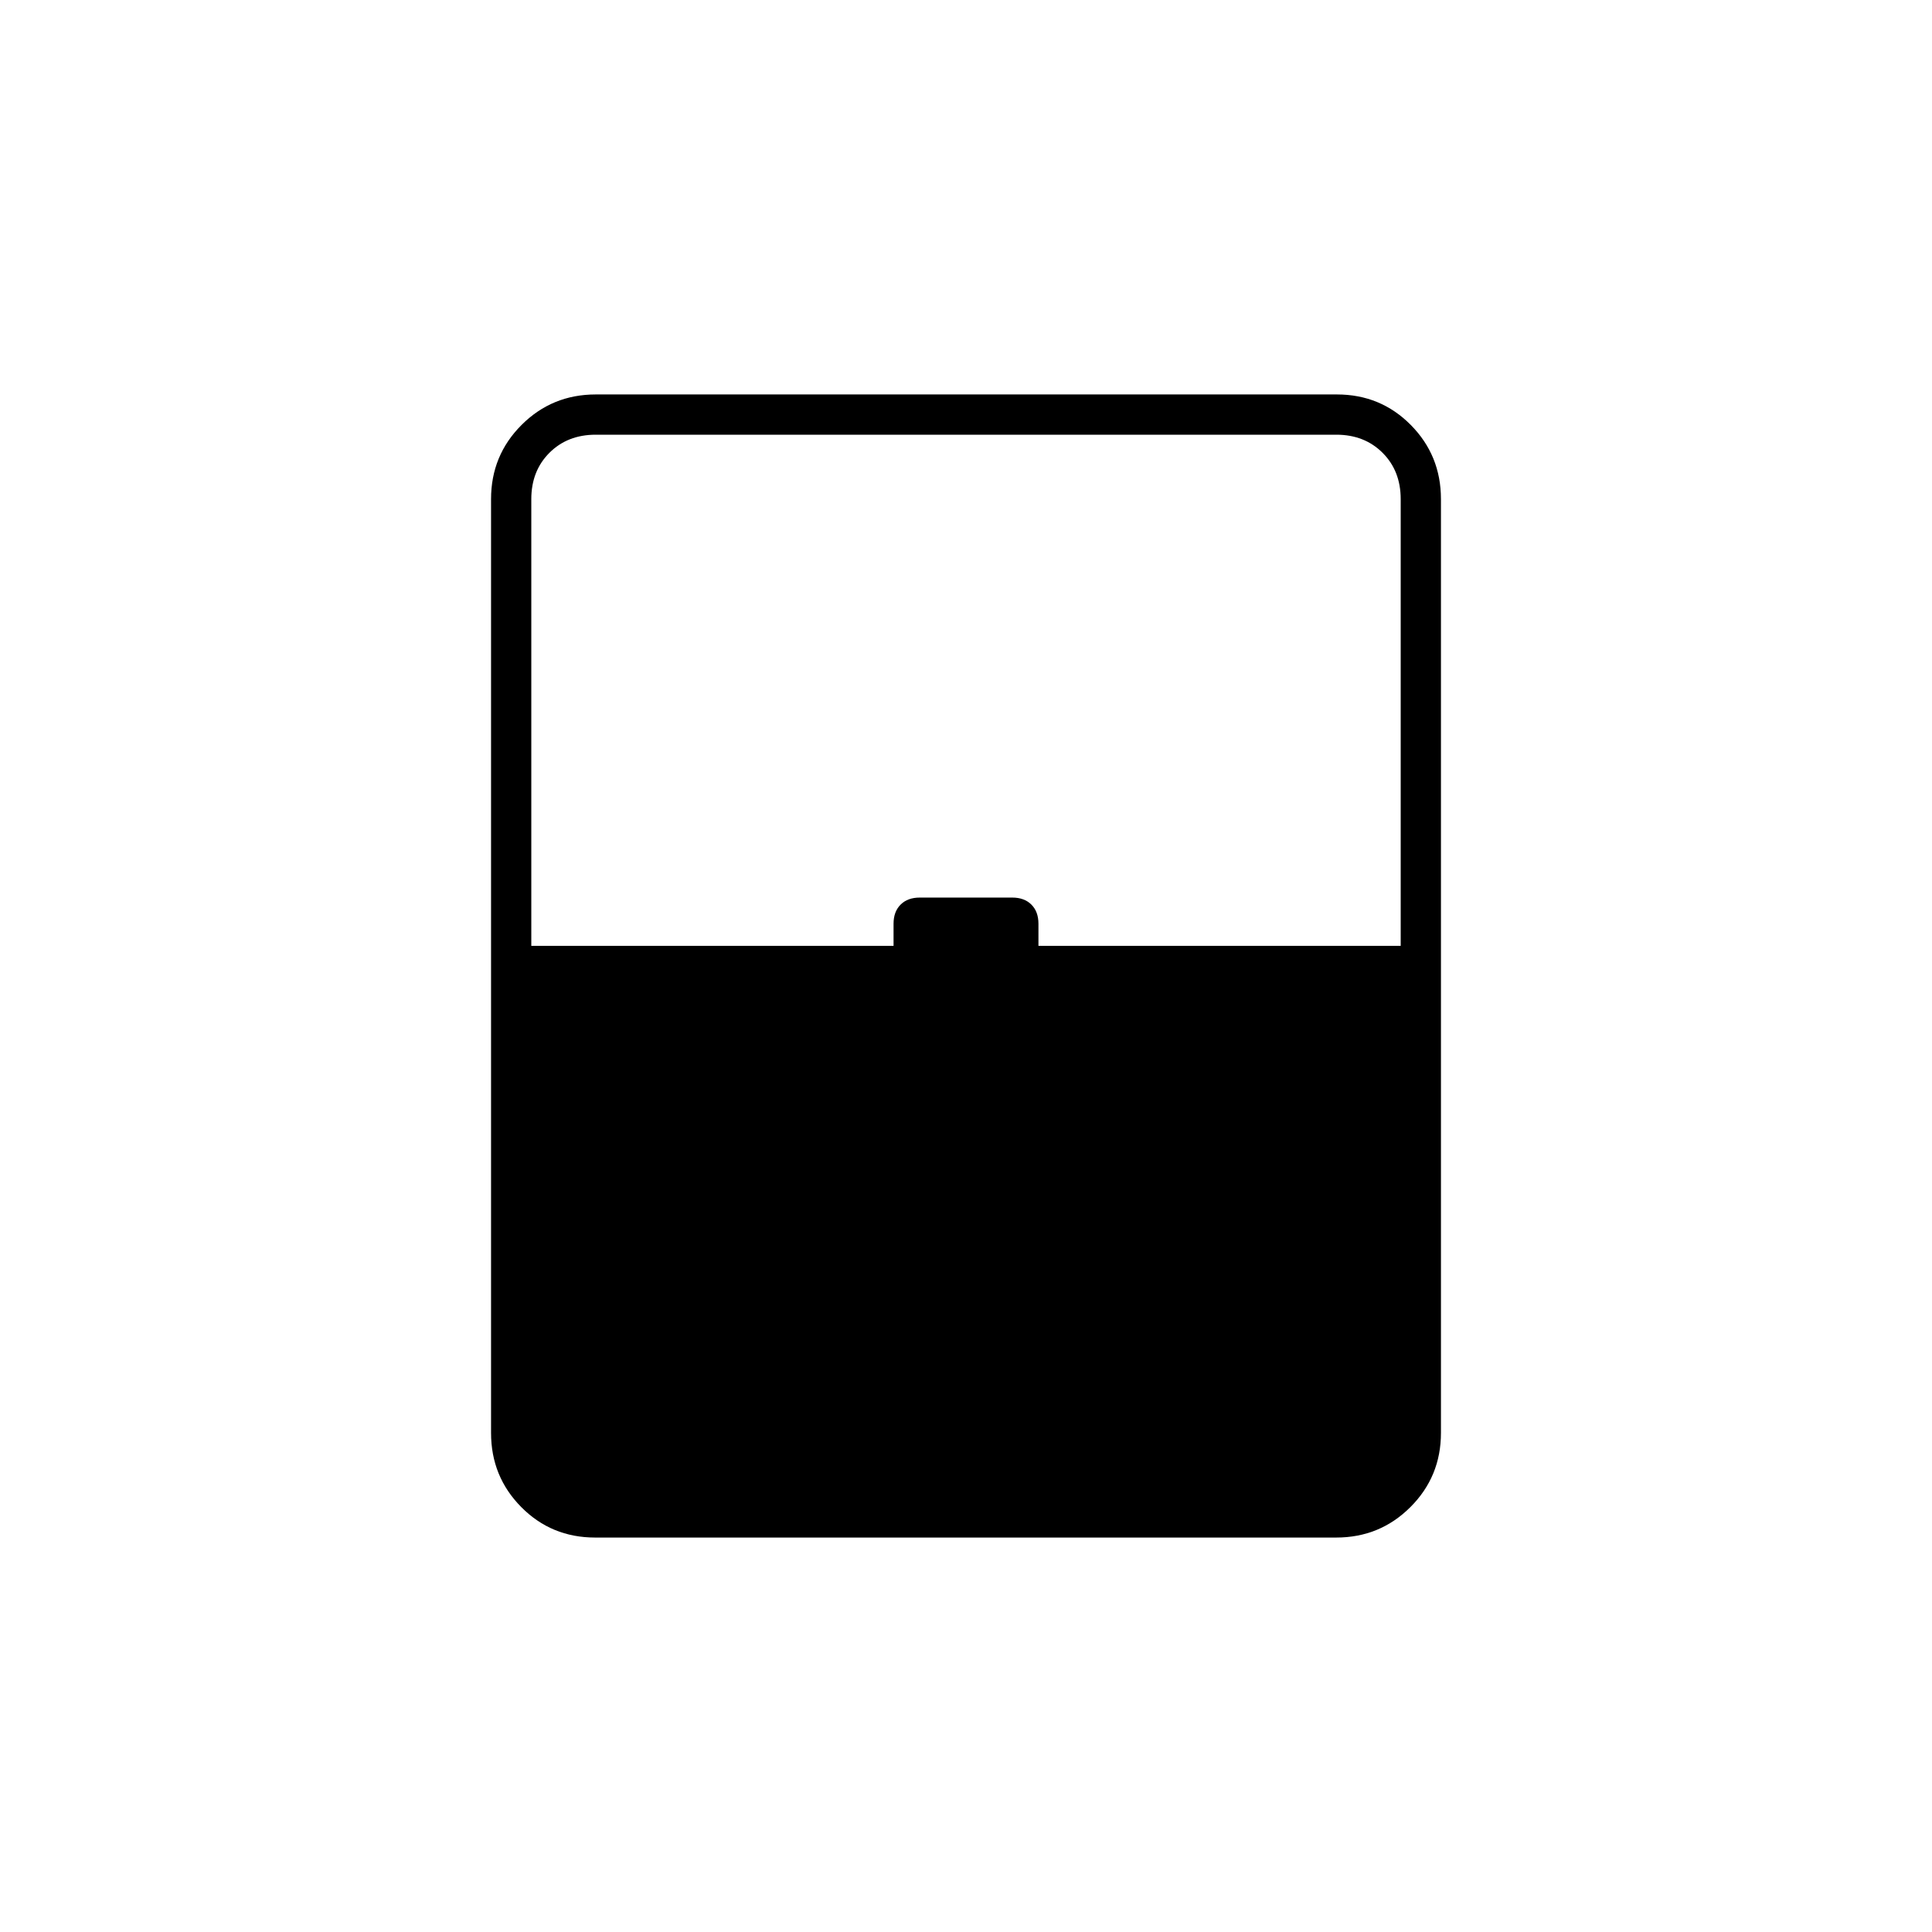 <svg xmlns="http://www.w3.org/2000/svg" height="20" viewBox="0 -960 960 960" width="20"><path d="M295.72-196Q274-196 259-211.15T244-248v-464q0-21.7 15.16-36.85Q274.32-764 296.04-764h368.24Q686-764 701-748.85T716-712v464q0 21.7-15.16 36.85Q685.68-196 663.96-196H295.72ZM264-490h180v-11q0-6 3.5-9.5t9.5-3.5h46q6 0 9.5 3.5t3.5 9.5v11h180v-222q0-14-9-23t-23-9H296q-14 0-23 9t-9 23v222Zm32 274h400-432 32Z"/></svg>